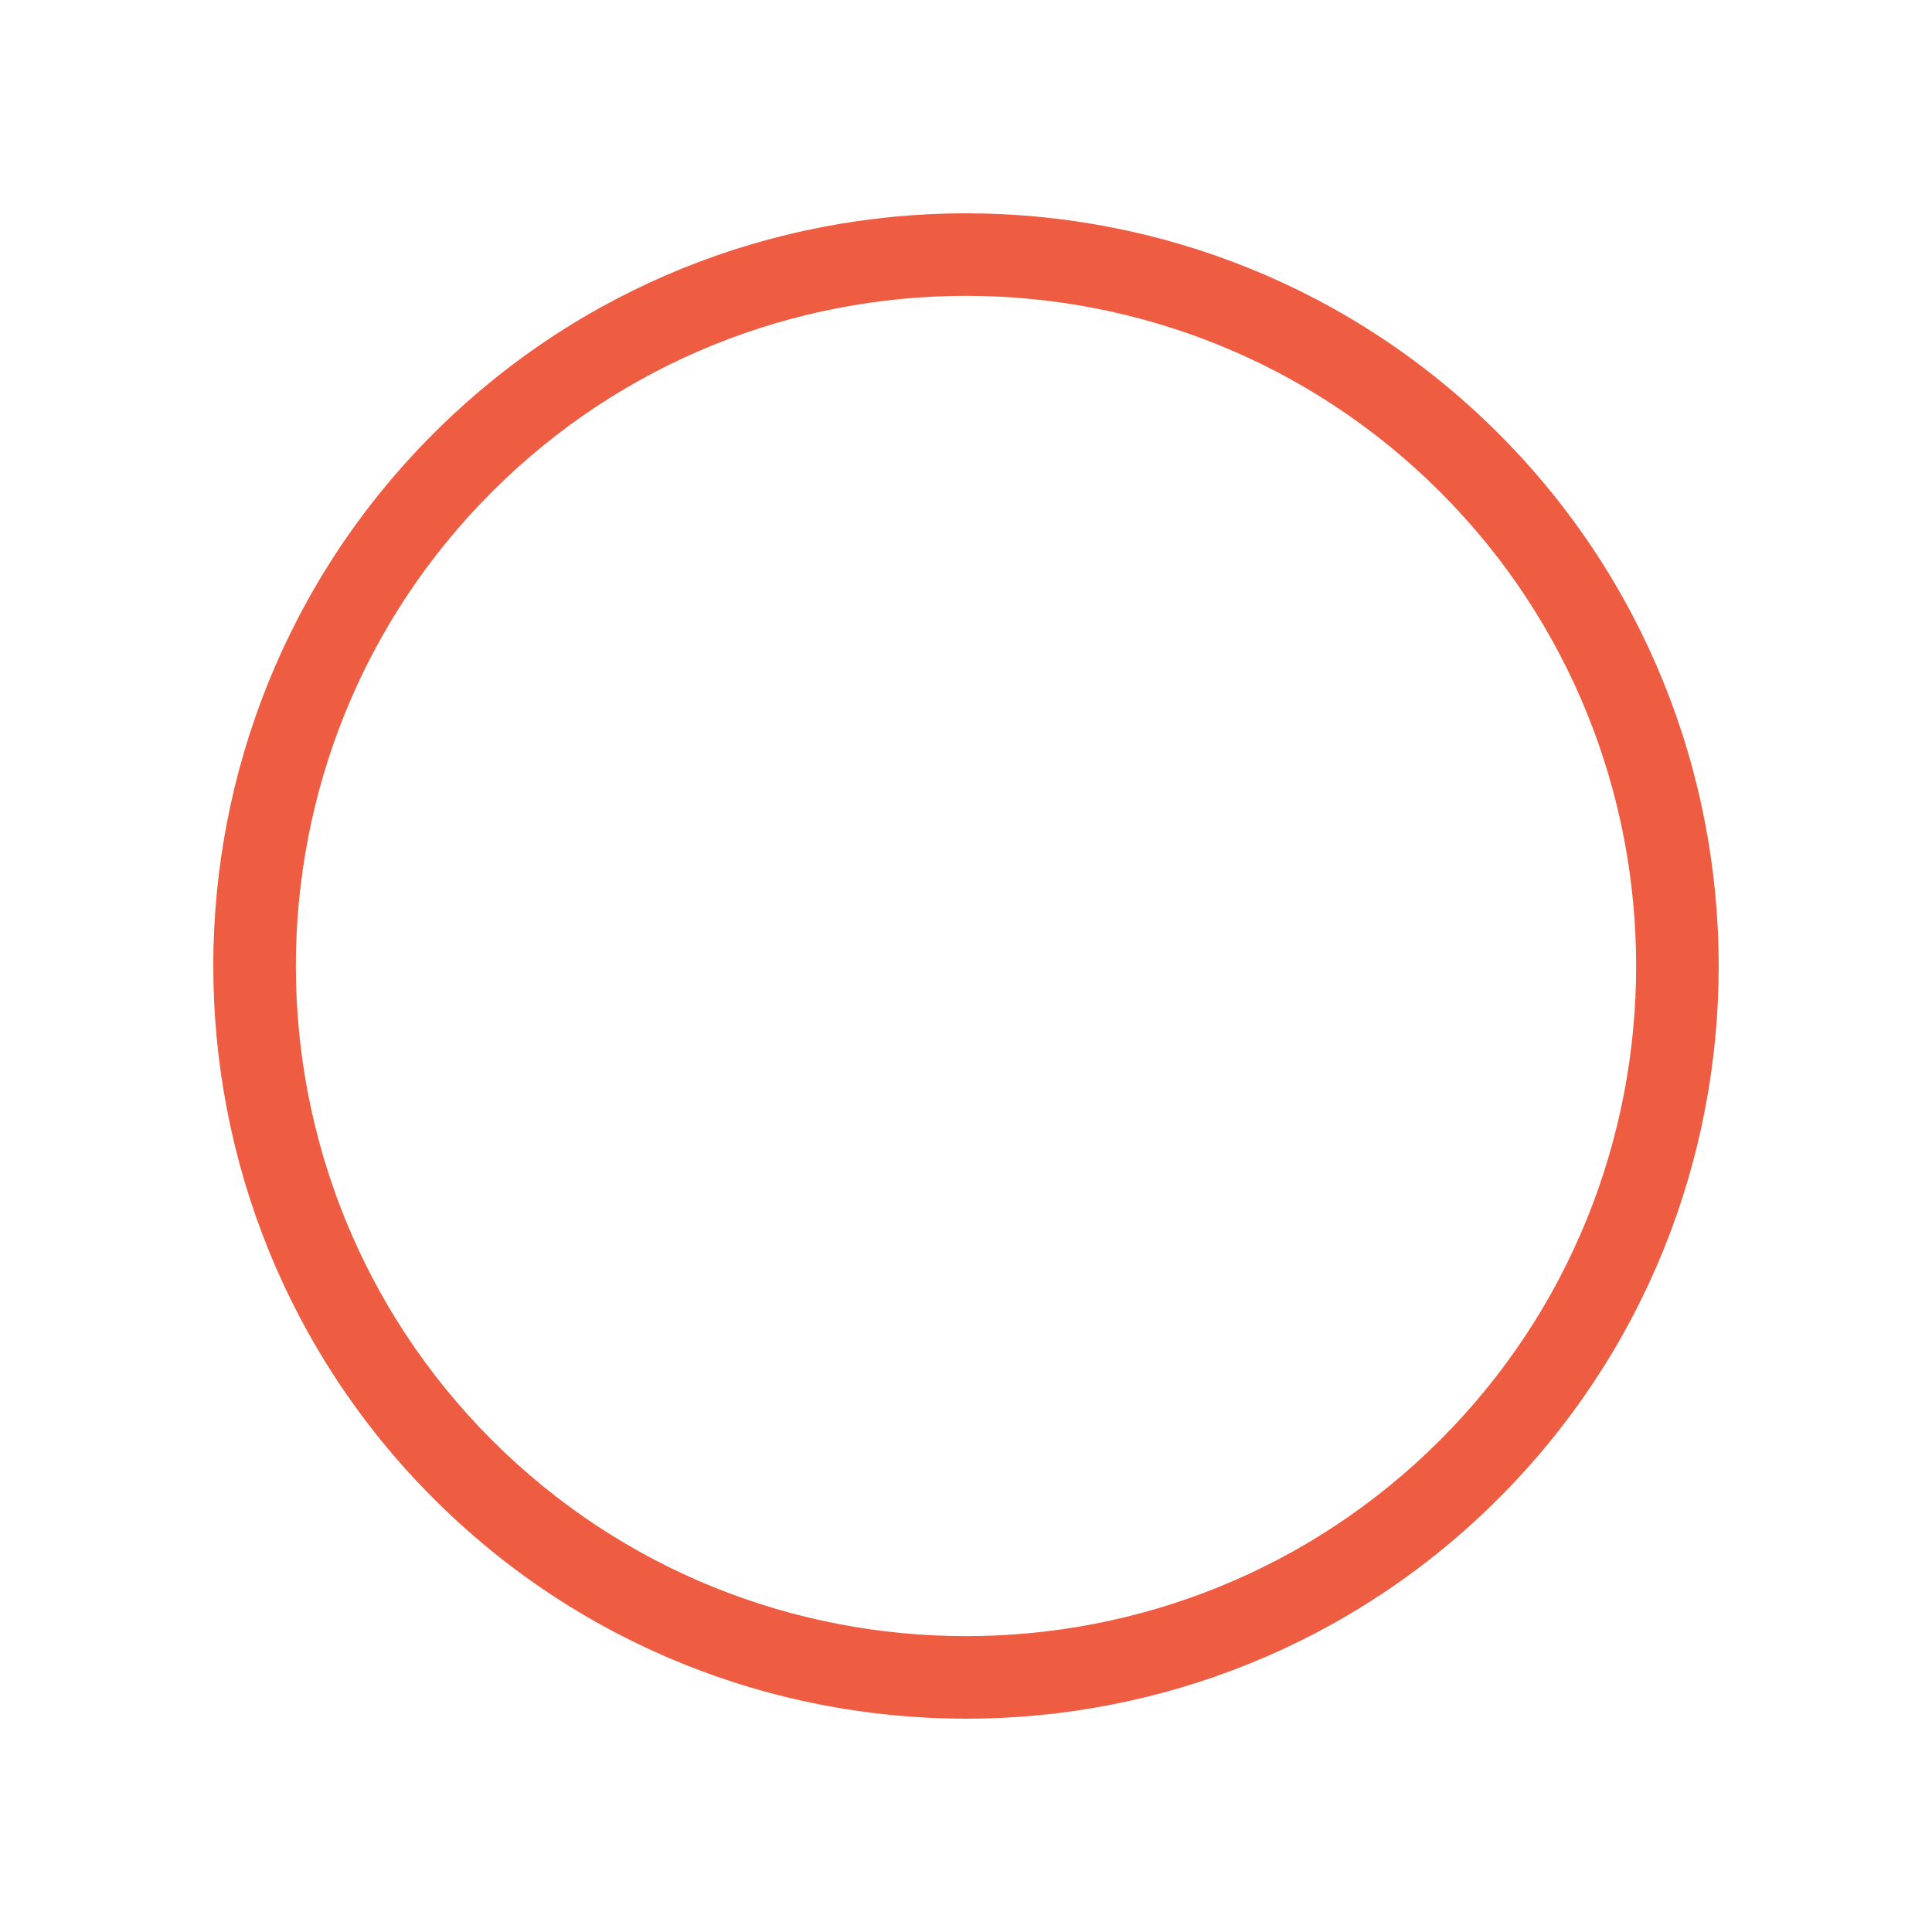 <?xml version="1.0" standalone="no"?><!DOCTYPE svg PUBLIC "-//W3C//DTD SVG 1.1//EN" "http://www.w3.org/Graphics/SVG/1.1/DTD/svg11.dtd"><svg t="1532327933144" class="icon" style="" viewBox="0 0 1024 1024" version="1.1" xmlns="http://www.w3.org/2000/svg" p-id="5553" xmlns:xlink="http://www.w3.org/1999/xlink" width="32" height="32"><defs><style type="text/css"></style></defs><path d="M229.765 794.235c155.617 155.617 408.842 155.617 564.46 0s155.617-408.842 0-564.46-408.842-155.617-564.46 0S74.148 638.607 229.765 794.235zM260.731 260.721c138.557-138.557 364.001-138.557 502.559 0 138.537 138.547 138.537 364.001 0 502.559-138.557 138.547-364.022 138.547-502.559 0C122.173 624.722 122.173 399.268 260.731 260.721z" p-id="5554" fill="#EE5C42"></path></svg>